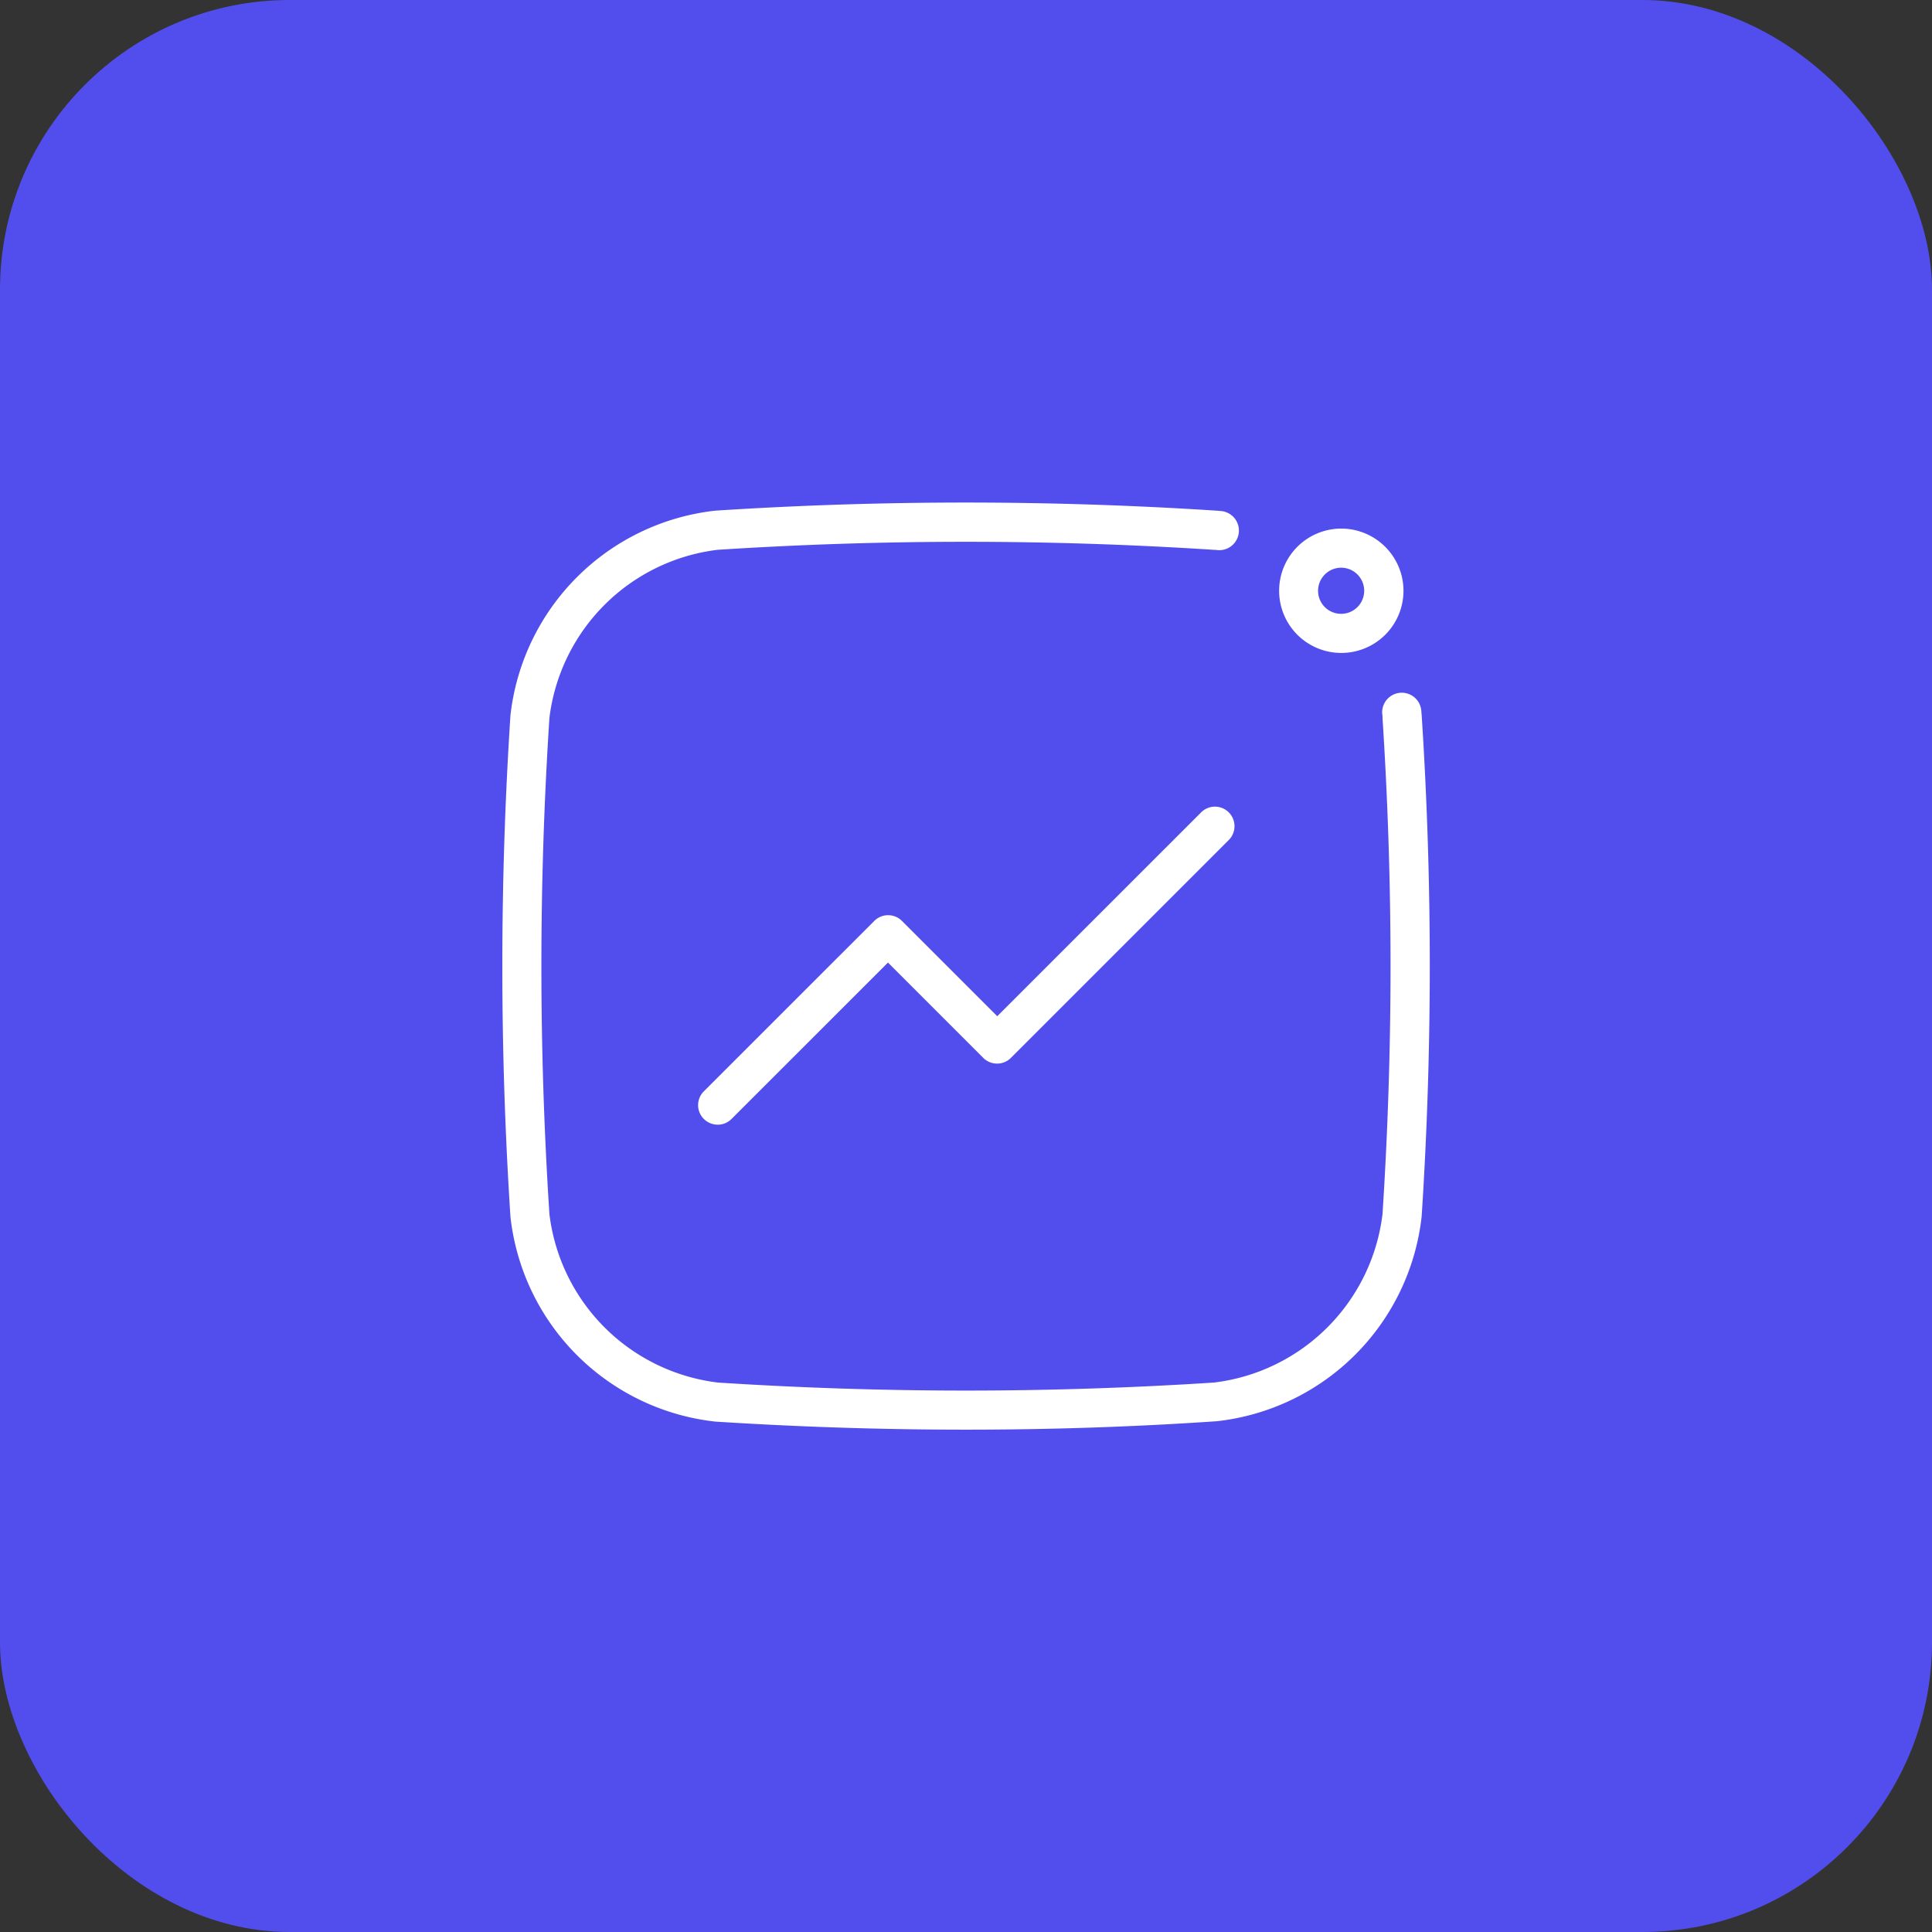 <svg xmlns="http://www.w3.org/2000/svg" xmlns:xlink="http://www.w3.org/1999/xlink" width="53.352" height="53.352" viewBox="0 0 53.352 53.352">
  <rect x="0" y="0" width="53.352" height="53.352" fill="#333333" stroke="none"/>
  <defs>
    <clipPath id="clip-path">
      <rect id="Rectangle_544" data-name="Rectangle 544" width="25.609" height="25.609" transform="translate(0 0)" fill="#fff"/>
    </clipPath>
  </defs>
  <g id="Group_695" data-name="Group 695" transform="translate(-9265.232 -10264.054)">
    <g id="Group_732" data-name="Group 732">
      <rect id="Rectangle_543" data-name="Rectangle 543" width="53.352" height="53.352" rx="8" transform="translate(9265.232 10264.054)" fill="#524eee"/>
      <g id="Group_414" data-name="Group 414" transform="translate(9279.104 10277.925)" clip-path="url(#clip-path)">
        <path id="Path_2405" data-name="Path 2405" d="M40.8,52.609c-2.312,0-4.628-.076-6.922-.223h0a6.4,6.4,0,0,1-5.654-5.657v0a107,107,0,0,1,0-13.845v0a6.406,6.406,0,0,1,5.654-5.653h0a107.031,107.031,0,0,1,13.847,0h0l.13.011a.541.541,0,1,1-.112,1.077.878.878,0,0,0-.1-.007,106.1,106.1,0,0,0-13.7,0A5.327,5.327,0,0,0,29.3,32.956a106.068,106.068,0,0,0,0,13.7,5.331,5.331,0,0,0,4.653,4.652,106.105,106.105,0,0,0,13.7,0,5.33,5.33,0,0,0,4.653-4.652,106.071,106.071,0,0,0,0-13.7c0-.032,0-.065-.007-.1a.541.541,0,0,1,1.077-.112l.011.13v0a107,107,0,0,1,0,13.845v0a6.4,6.4,0,0,1-5.658,5.657h0C45.431,52.533,43.115,52.609,40.8,52.609Z" transform="translate(-28 -27)" fill="#fff"/>
        <path id="Path_2406" data-name="Path 2406" d="M49.82,28.76a.637.637,0,1,1-.641.637A.639.639,0,0,1,49.82,28.76Zm0-1.08A1.717,1.717,0,1,0,51.538,29.4,1.72,1.72,0,0,0,49.82,27.68Z" transform="translate(-26.653 -26.954)" fill="#fff"/>
        <path id="Path_2407" data-name="Path 2407" d="M33.607,43.658a.544.544,0,0,1-.382-.158.537.537,0,0,1,0-.763l4.707-4.706a.539.539,0,0,1,.763,0l2.632,2.632,5.614-5.613a.54.54,0,1,1,.763.763l-6,6a.539.539,0,0,1-.763,0l-2.632-2.632L33.989,43.5A.534.534,0,0,1,33.607,43.658Z" transform="translate(-27.66 -26.471)" fill="#fff"/>
      </g>
    </g>
  </g>
</svg>
